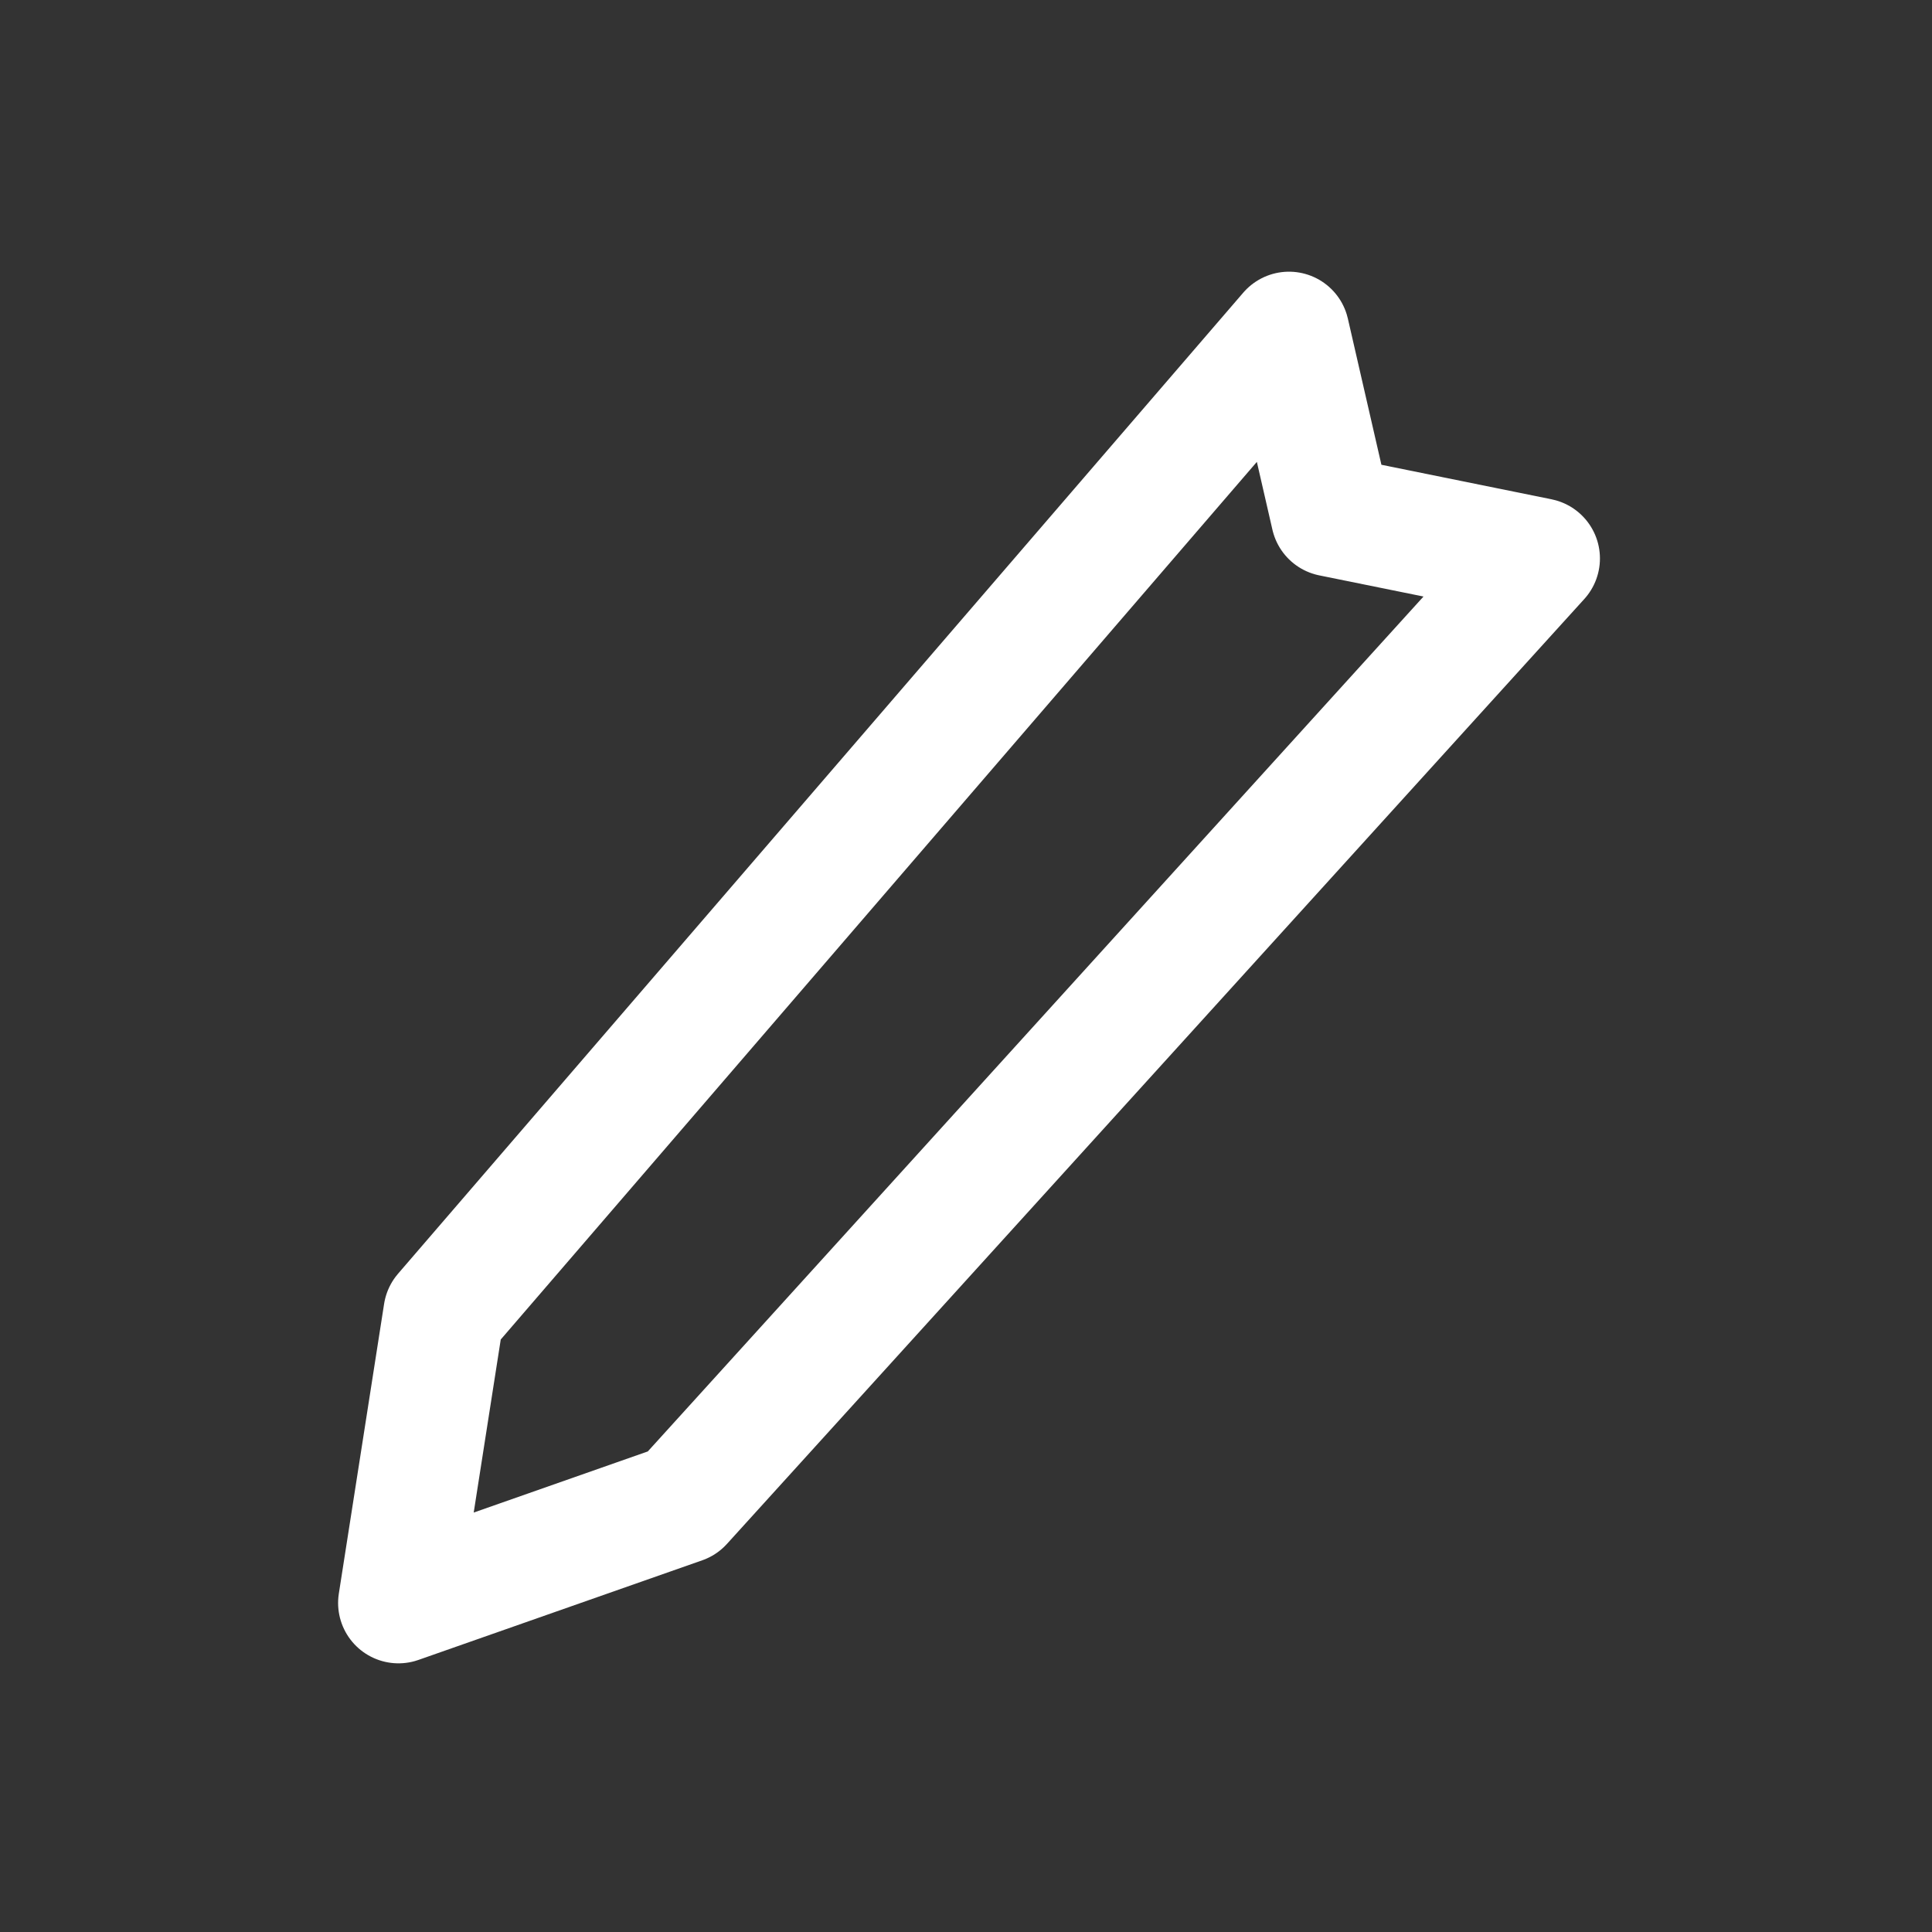 <svg width="320" height="320" viewBox="0 0 320 320" fill="none" xmlns="http://www.w3.org/2000/svg">
<rect x="0" y="0" width="320" height="320" fill="#333333" stroke="none"/>
<path d="M113 249L66 265.5L73.5 217.5L213.5 55L220.5 85.5L255 92.5L113 249Z" stroke="white" stroke-width="20" stroke-linecap="round" stroke-linejoin="round"/>
</svg>
